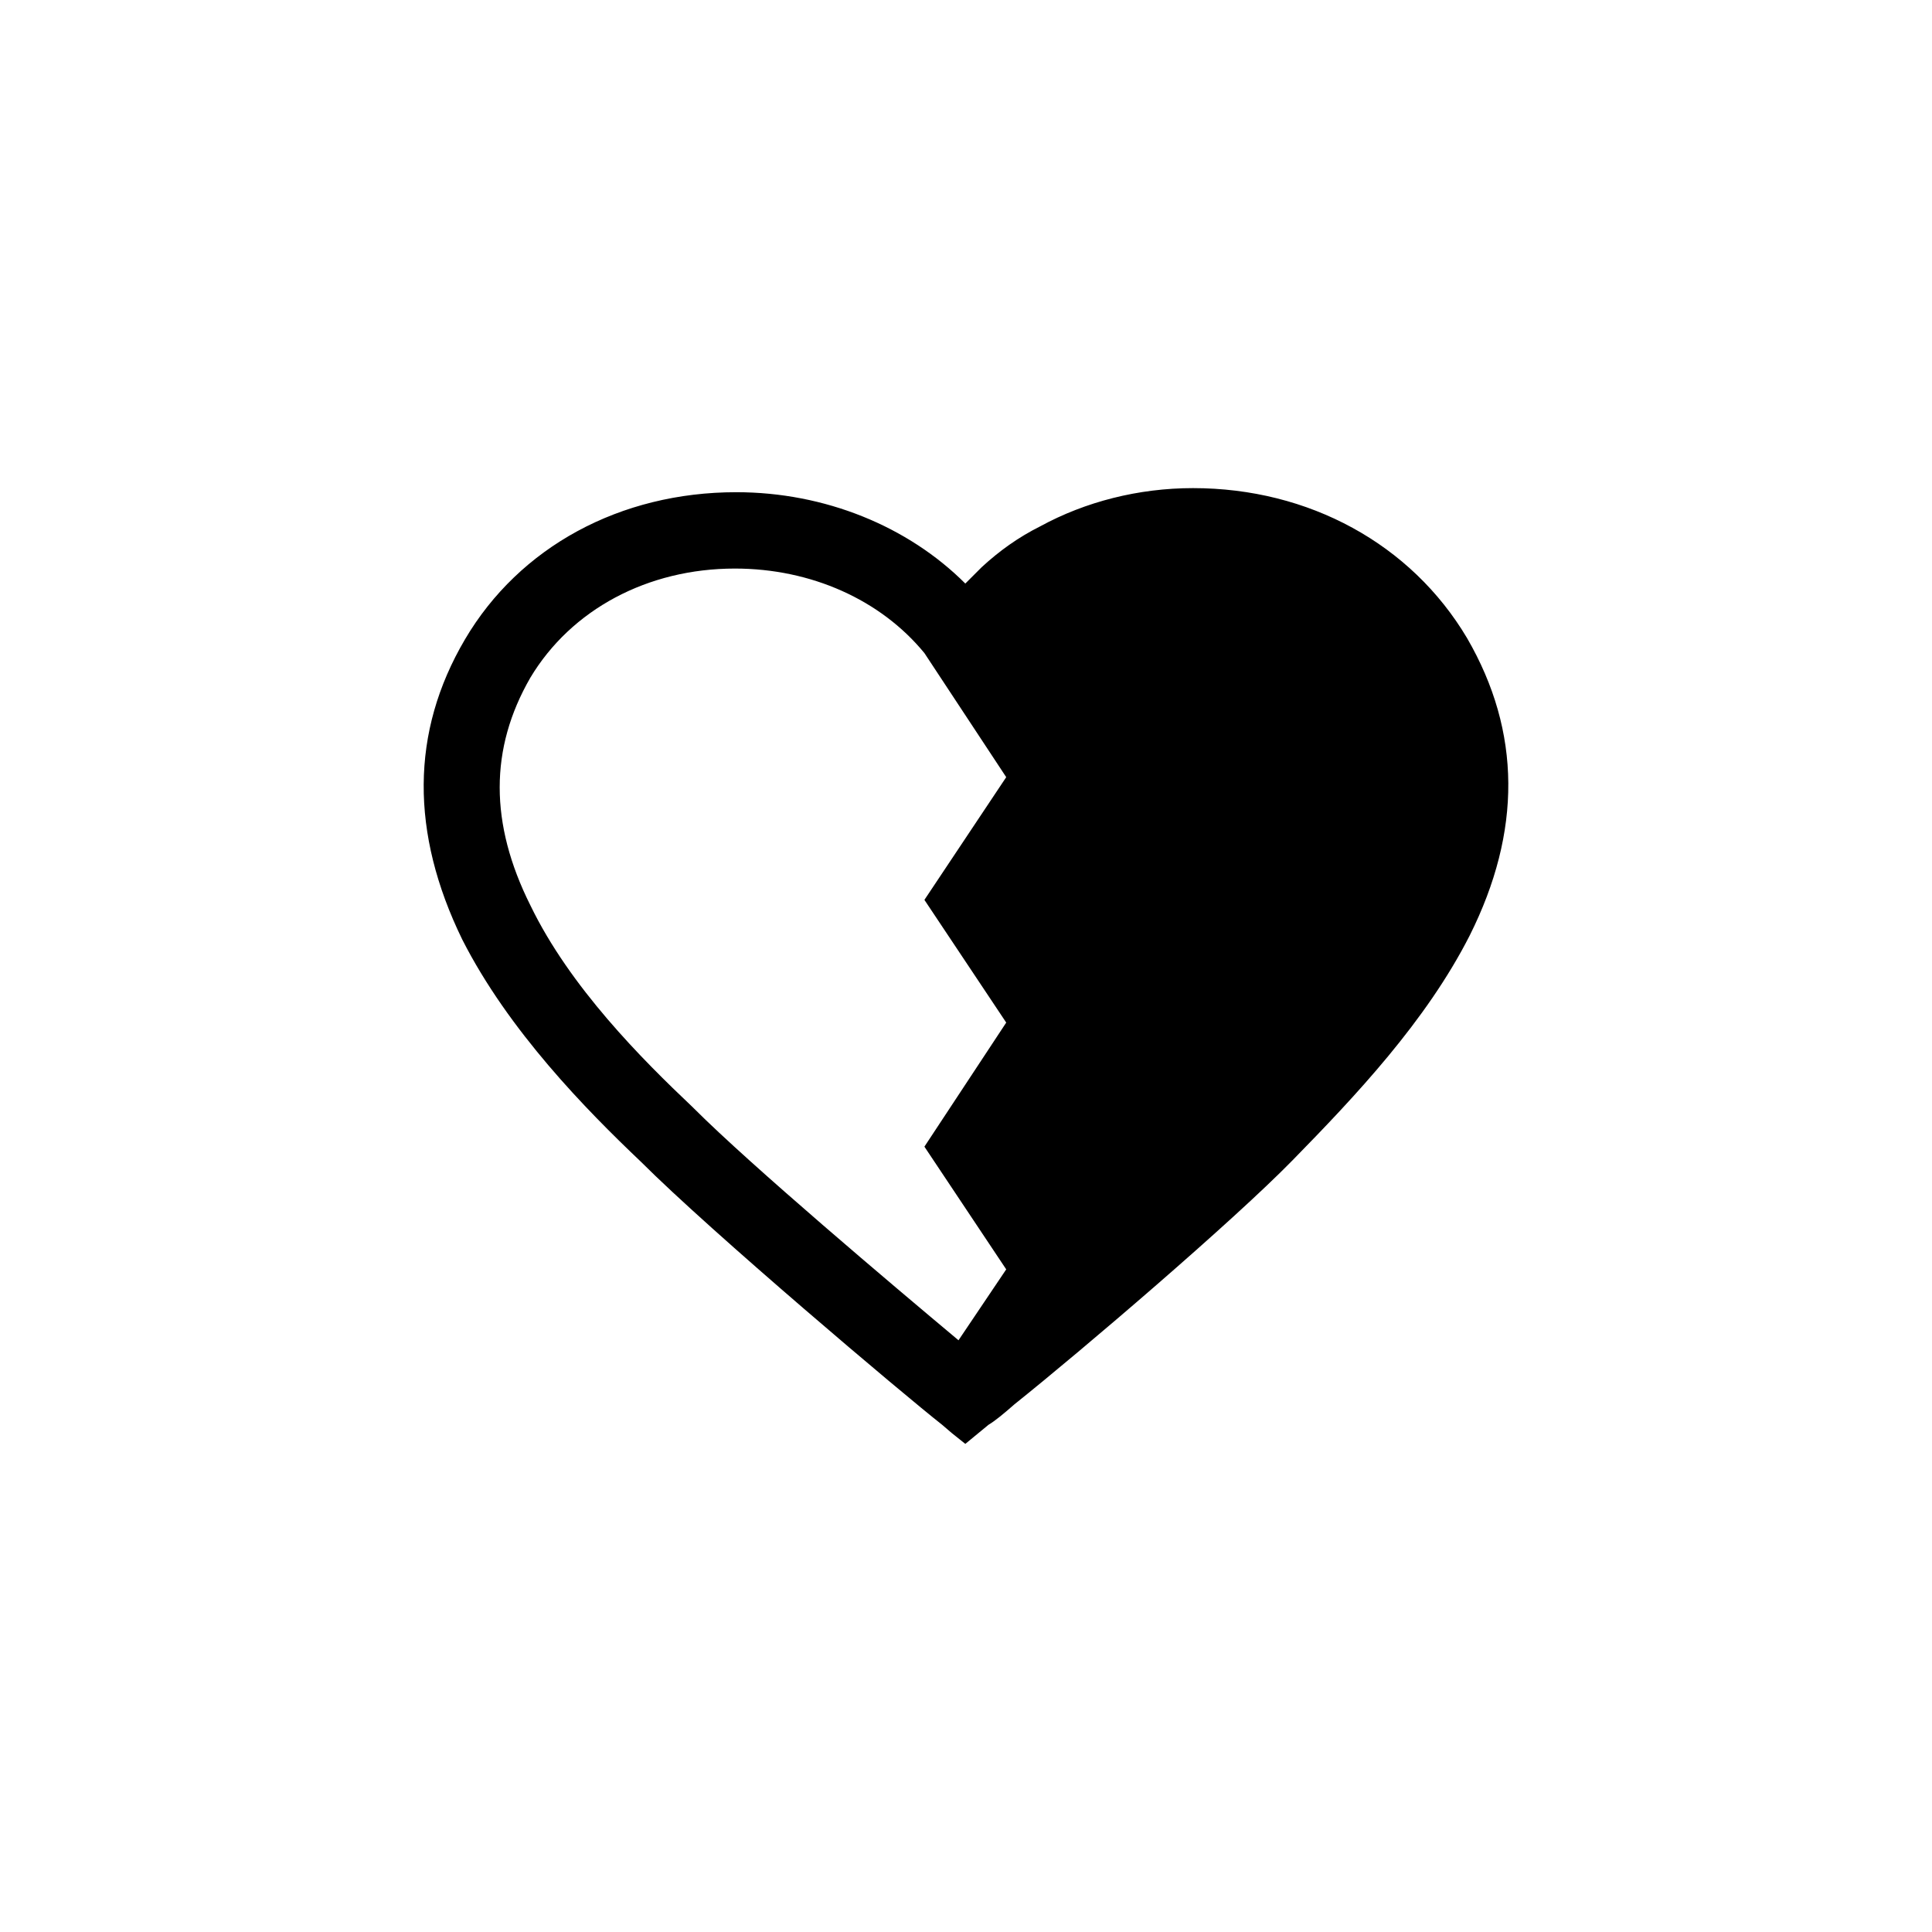 <?xml version="1.0" encoding="utf-8"?>
<!-- Generator: Adobe Illustrator 19.2.0, SVG Export Plug-In . SVG Version: 6.00 Build 0)  -->
<svg version="1.1" id="Layer_1" xmlns="http://www.w3.org/2000/svg" xmlns:xlink="http://www.w3.org/1999/xlink" x="0px" y="0px"
	 viewBox="0 0 141.7 141.7" style="enable-background:new 0 0 141.7 141.7;" xml:space="preserve">
<style type="text/css">
	.st0{fill:none;}
</style>
<g>
	<g>
		<g>
			<g>
				<path d="M73.8,75l-6-9l6-9l-6-9.1c-3.2-3.9-8.3-6.2-13.9-6.2c-6.4,0-12,3-15,8c-3,5.2-3,10.7,0,16.7c2.9,6,8.2,11.3,11.9,14.8
					l0.1,0.1c4.2,4.2,14.5,12.9,19.4,17l3.5-5.2l-6-9L73.8,75z M74.4,103c-0.8,0.7-1.4,1.2-1.9,1.5l-1.7,1.4l-1-0.8l-0.7-0.6
					c-2.8-2.2-16.9-14.1-22.1-19.3c-4-3.8-9.7-9.6-13.1-16.3c-3.8-7.8-3.8-15.2,0.2-22l0,0c4-6.8,11.4-10.8,19.9-10.8
					c6.5,0,12.6,2.5,16.8,6.7c0.4-0.4,0.8-0.8,1.2-1.2c1.3-1.2,2.7-2.2,4.3-3c3.3-1.8,7.2-2.8,11.2-2.8c8.5,0,16,4.1,20.1,11
					c4,6.9,4,14.2,0.2,21.8c-3.2,6.3-8.4,11.8-13,16.5C90.4,89.6,79.4,99,74.4,103z"/>
			</g>
		</g>
	</g>
</g>
</svg>
